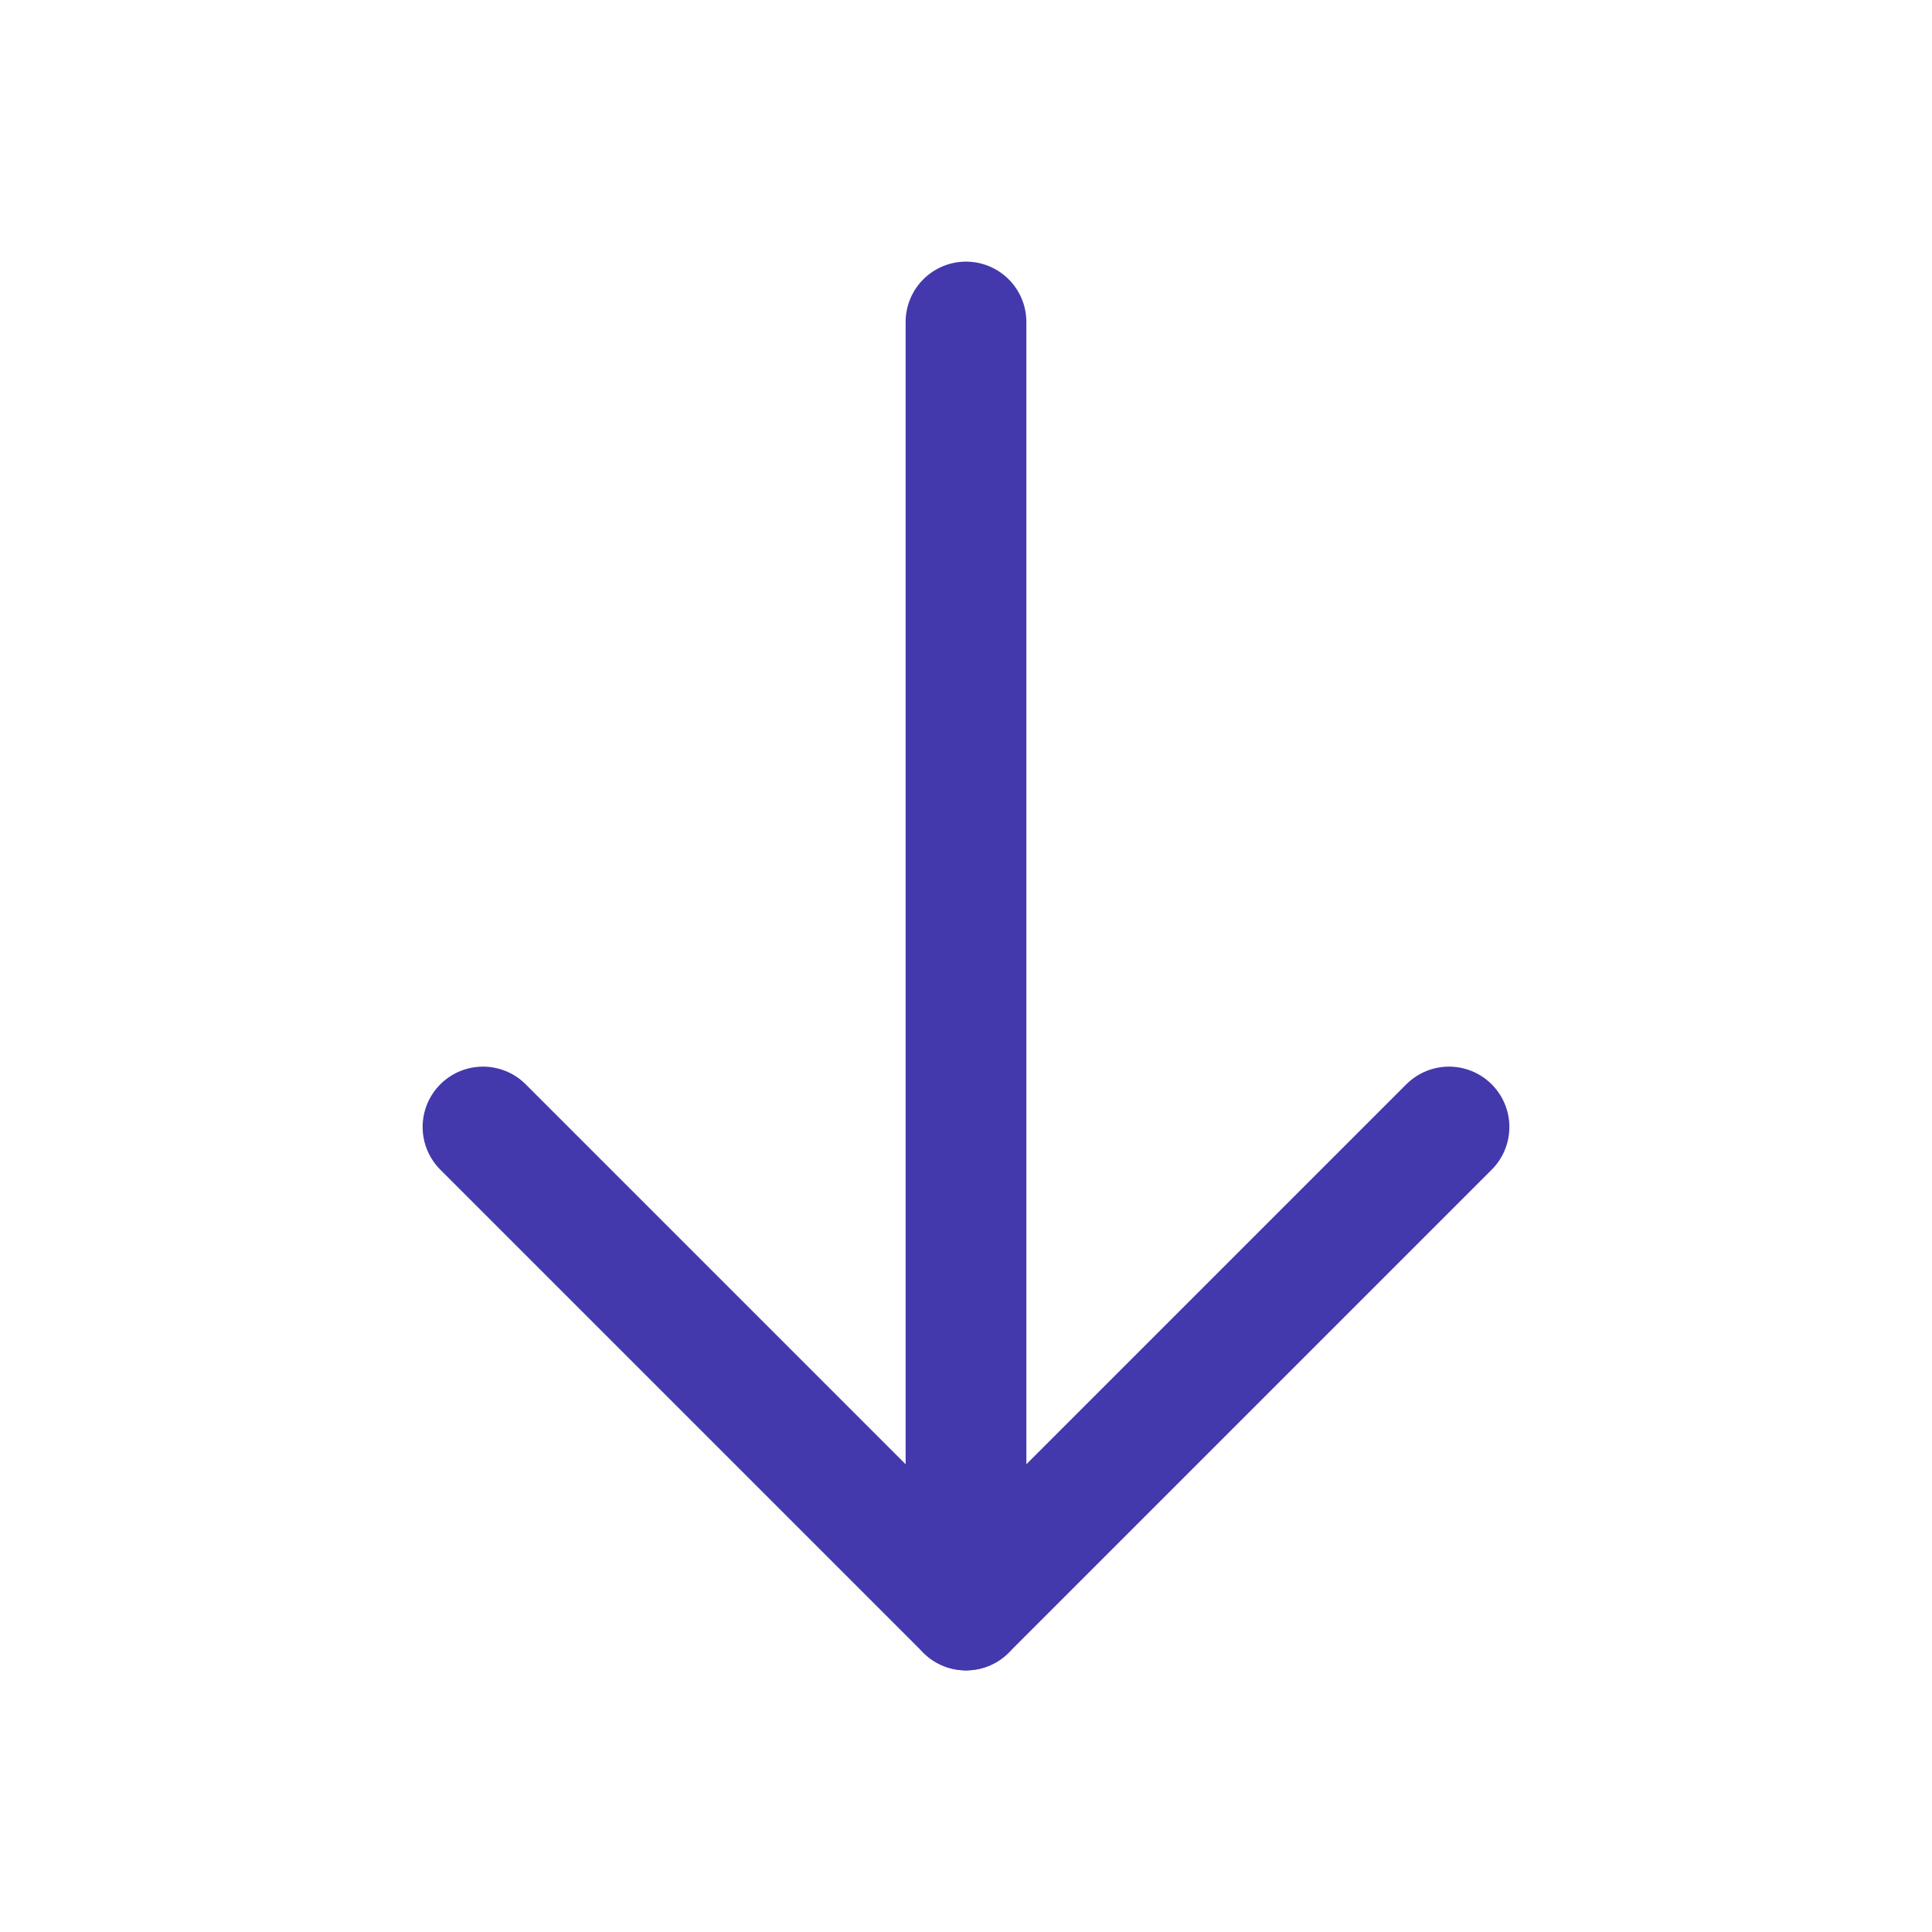 <svg width="24" height="24" viewBox="0 0 24 24" fill="none" xmlns="http://www.w3.org/2000/svg">
<path d="M12 20L12 4" stroke="#4339AC" stroke-width="1.5" stroke-linecap="round" stroke-linejoin="round"/>
<path d="M6 14L12 20L18 14" stroke="#4339AC" stroke-width="1.5" stroke-linecap="round" stroke-linejoin="round"/>
</svg>
